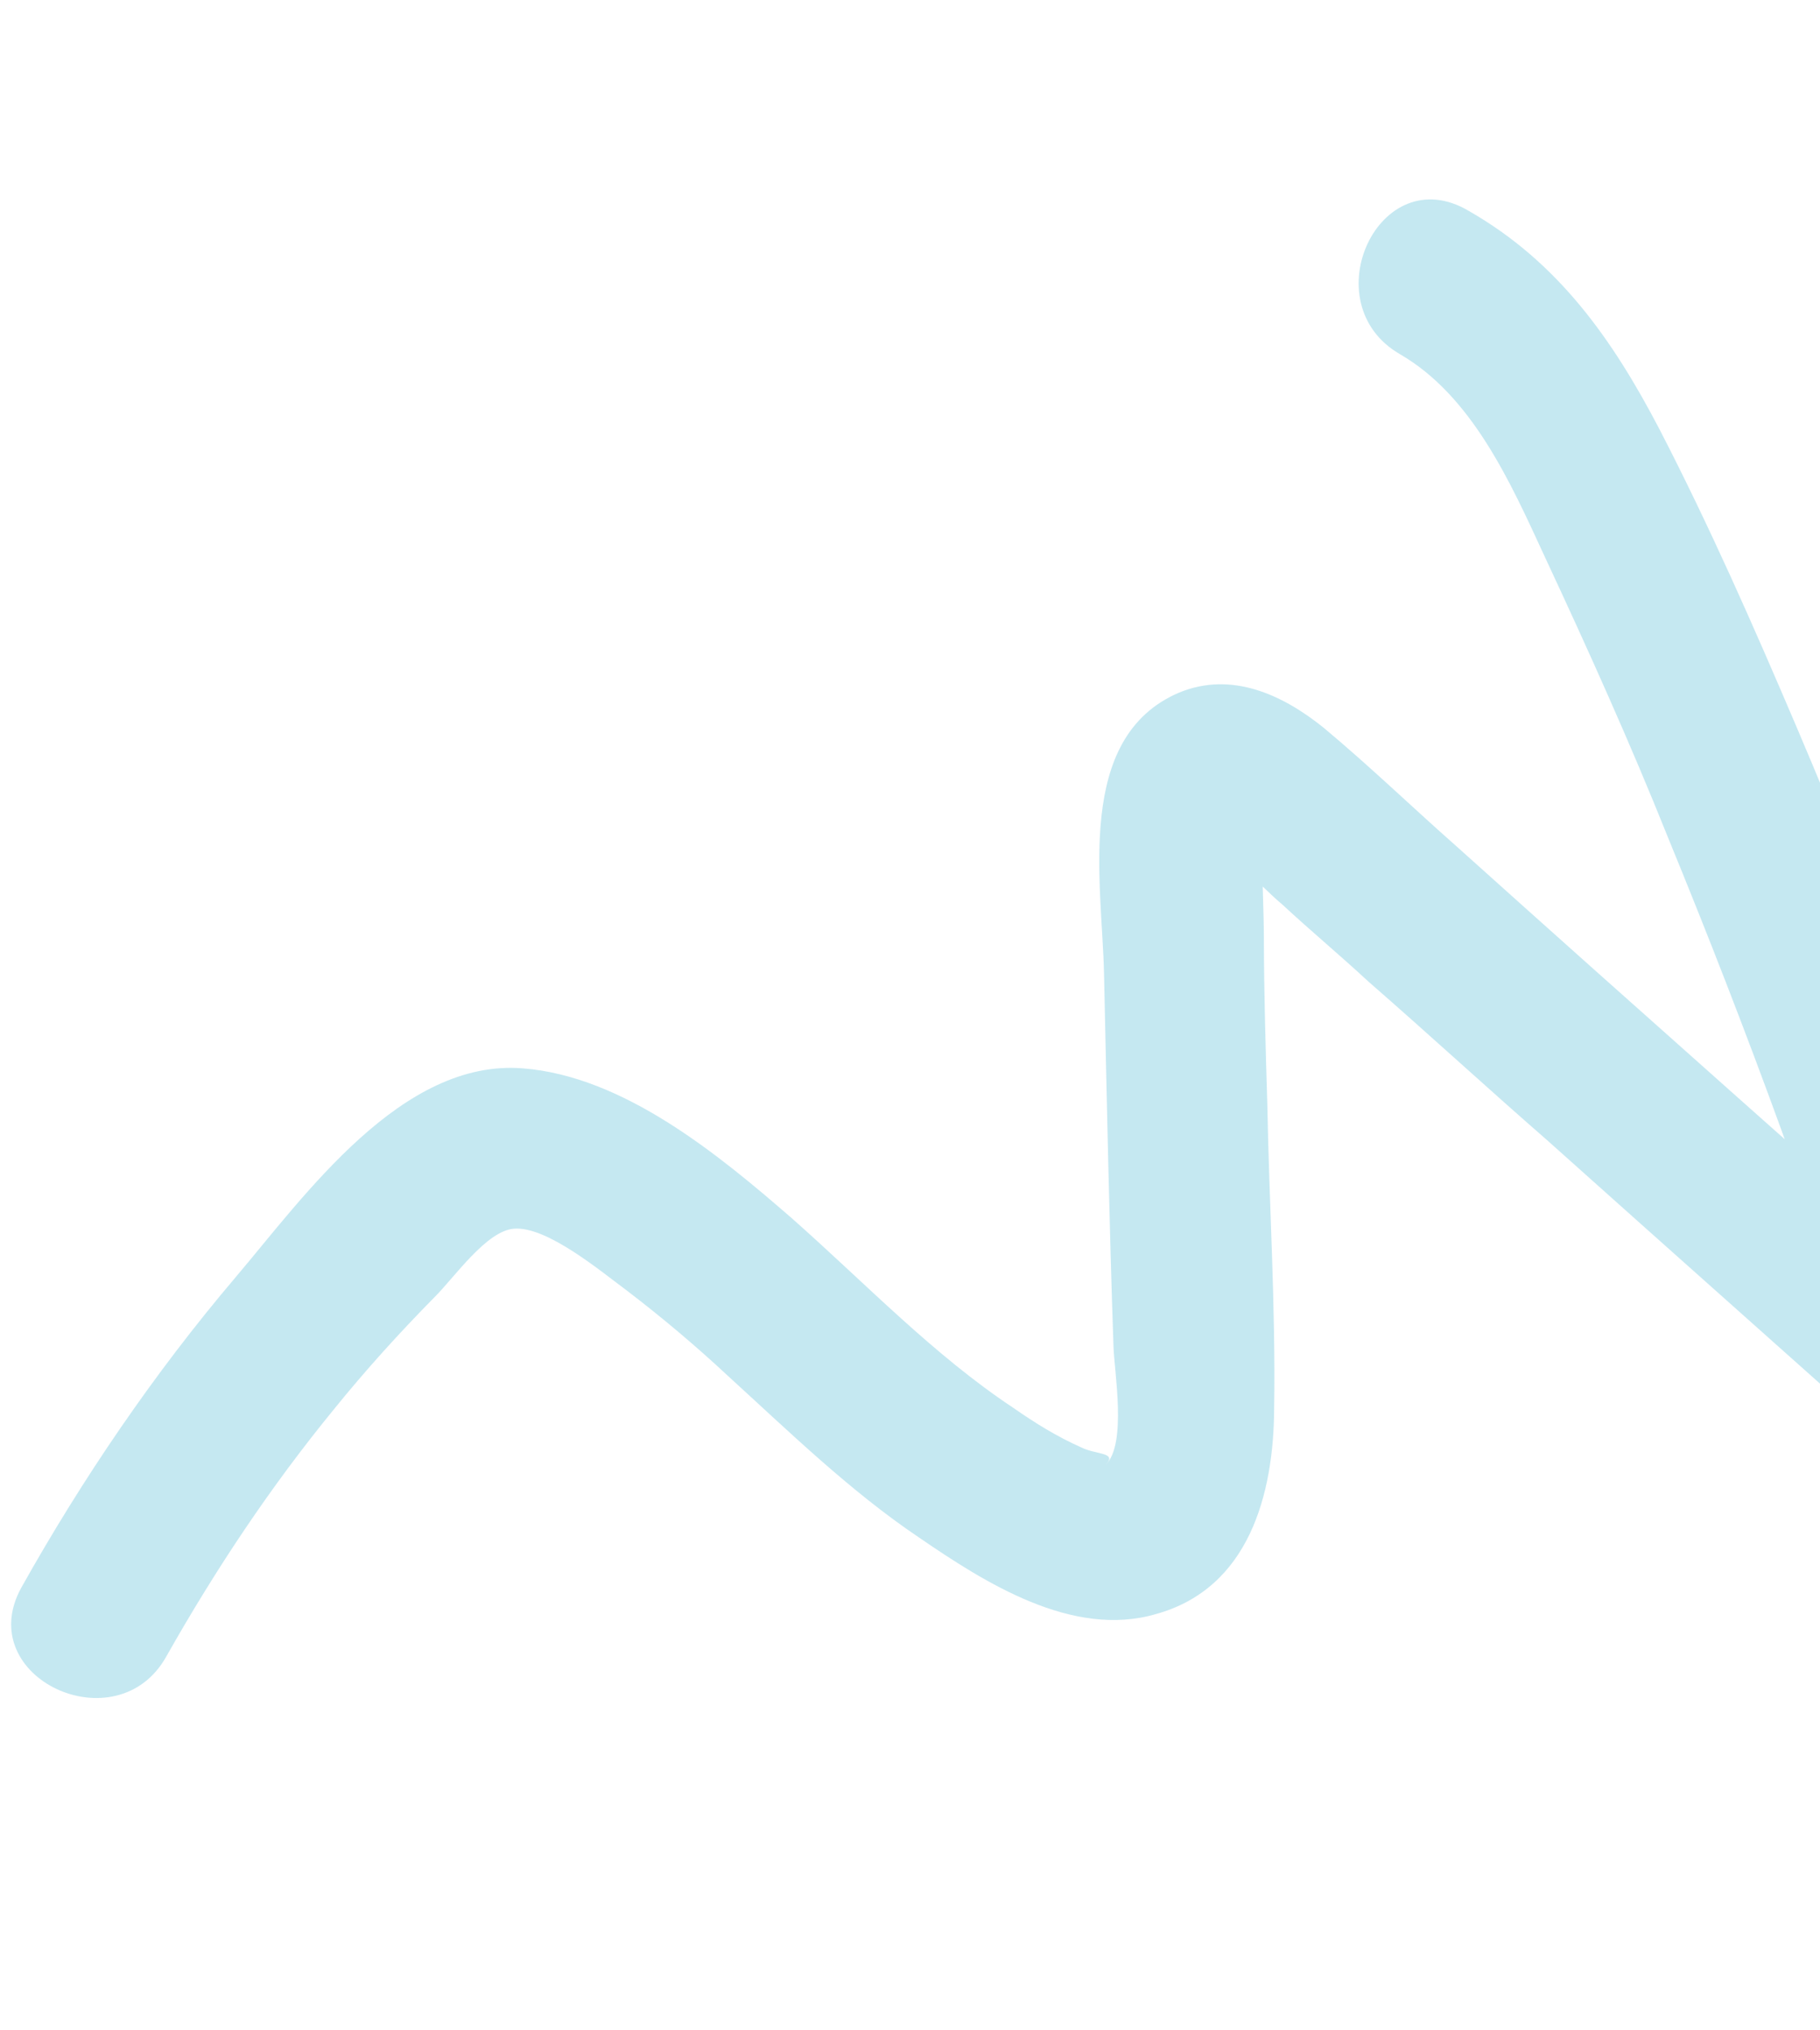 <svg width="165" height="184" viewBox="0 0 165 184" fill="none" xmlns="http://www.w3.org/2000/svg">
<g opacity="0.4">
<path d="M126.915 32.103C133.442 35.883 136.922 43.677 140.006 50.376C143.955 58.839 147.763 67.278 151.235 75.951C158.441 93.49 165.002 111.357 170.635 129.501C174.48 126.799 178.326 124.097 182.171 121.395C165.42 106.443 148.644 91.633 132.036 76.706C128.095 73.232 124.205 69.472 119.98 65.948C116.25 62.95 111.634 60.824 106.891 62.783C97.382 66.843 99.917 80.046 100.091 88.291C100.338 99.481 100.56 110.814 100.948 122.029C101.003 124.239 102.187 130.899 100.248 132.761C101.326 131.629 99.376 131.875 98.027 131.2C95.849 130.233 93.863 129.006 91.902 127.637C84.67 122.854 78.473 116.345 71.866 110.498C65.118 104.626 56.525 97.553 47.409 96.841C36.417 95.949 27.651 108.353 21.37 115.764C13.987 124.449 7.476 134.019 1.936 143.906C-2.568 152.067 10.592 158.178 15.072 150.16C19.527 142.283 24.502 134.791 30.282 127.733C33.087 124.263 36.178 120.842 39.386 117.589C41.158 115.844 44.113 111.52 46.632 111.373C49.603 111.158 54.465 115.234 56.803 116.962C60.039 119.434 63.107 122.023 66.008 124.73C71.575 129.809 77.093 135.172 83.261 139.329C89.286 143.461 97.205 148.511 104.776 146.312C113.251 143.978 115.478 135.42 115.514 127.652C115.657 118.436 115.062 109.239 114.895 100.116C114.743 95.102 114.592 90.089 114.583 85.1C114.578 82.606 114.431 80.087 114.427 77.593C114.408 76.856 114.39 76.119 114.372 75.383C114.863 73.415 114.219 73.743 112.416 76.508C111.135 76.284 109.854 76.061 108.573 75.837C111.462 76.928 113.862 79.987 116.293 82.025C118.817 84.373 121.507 86.603 124.031 88.95C129.506 93.719 134.813 98.606 140.287 103.375C151.069 113.031 161.993 122.712 172.775 132.368C178.484 137.472 186.374 130.929 184.311 124.262C178.097 104.402 170.955 84.821 162.835 65.802C158.984 56.77 154.992 47.712 150.498 39.007C146.214 30.779 141.28 23.757 133.144 19.11C125.033 14.32 118.921 27.481 126.915 32.103Z" fill="#6FC5DD"/>
</g>
</svg>

